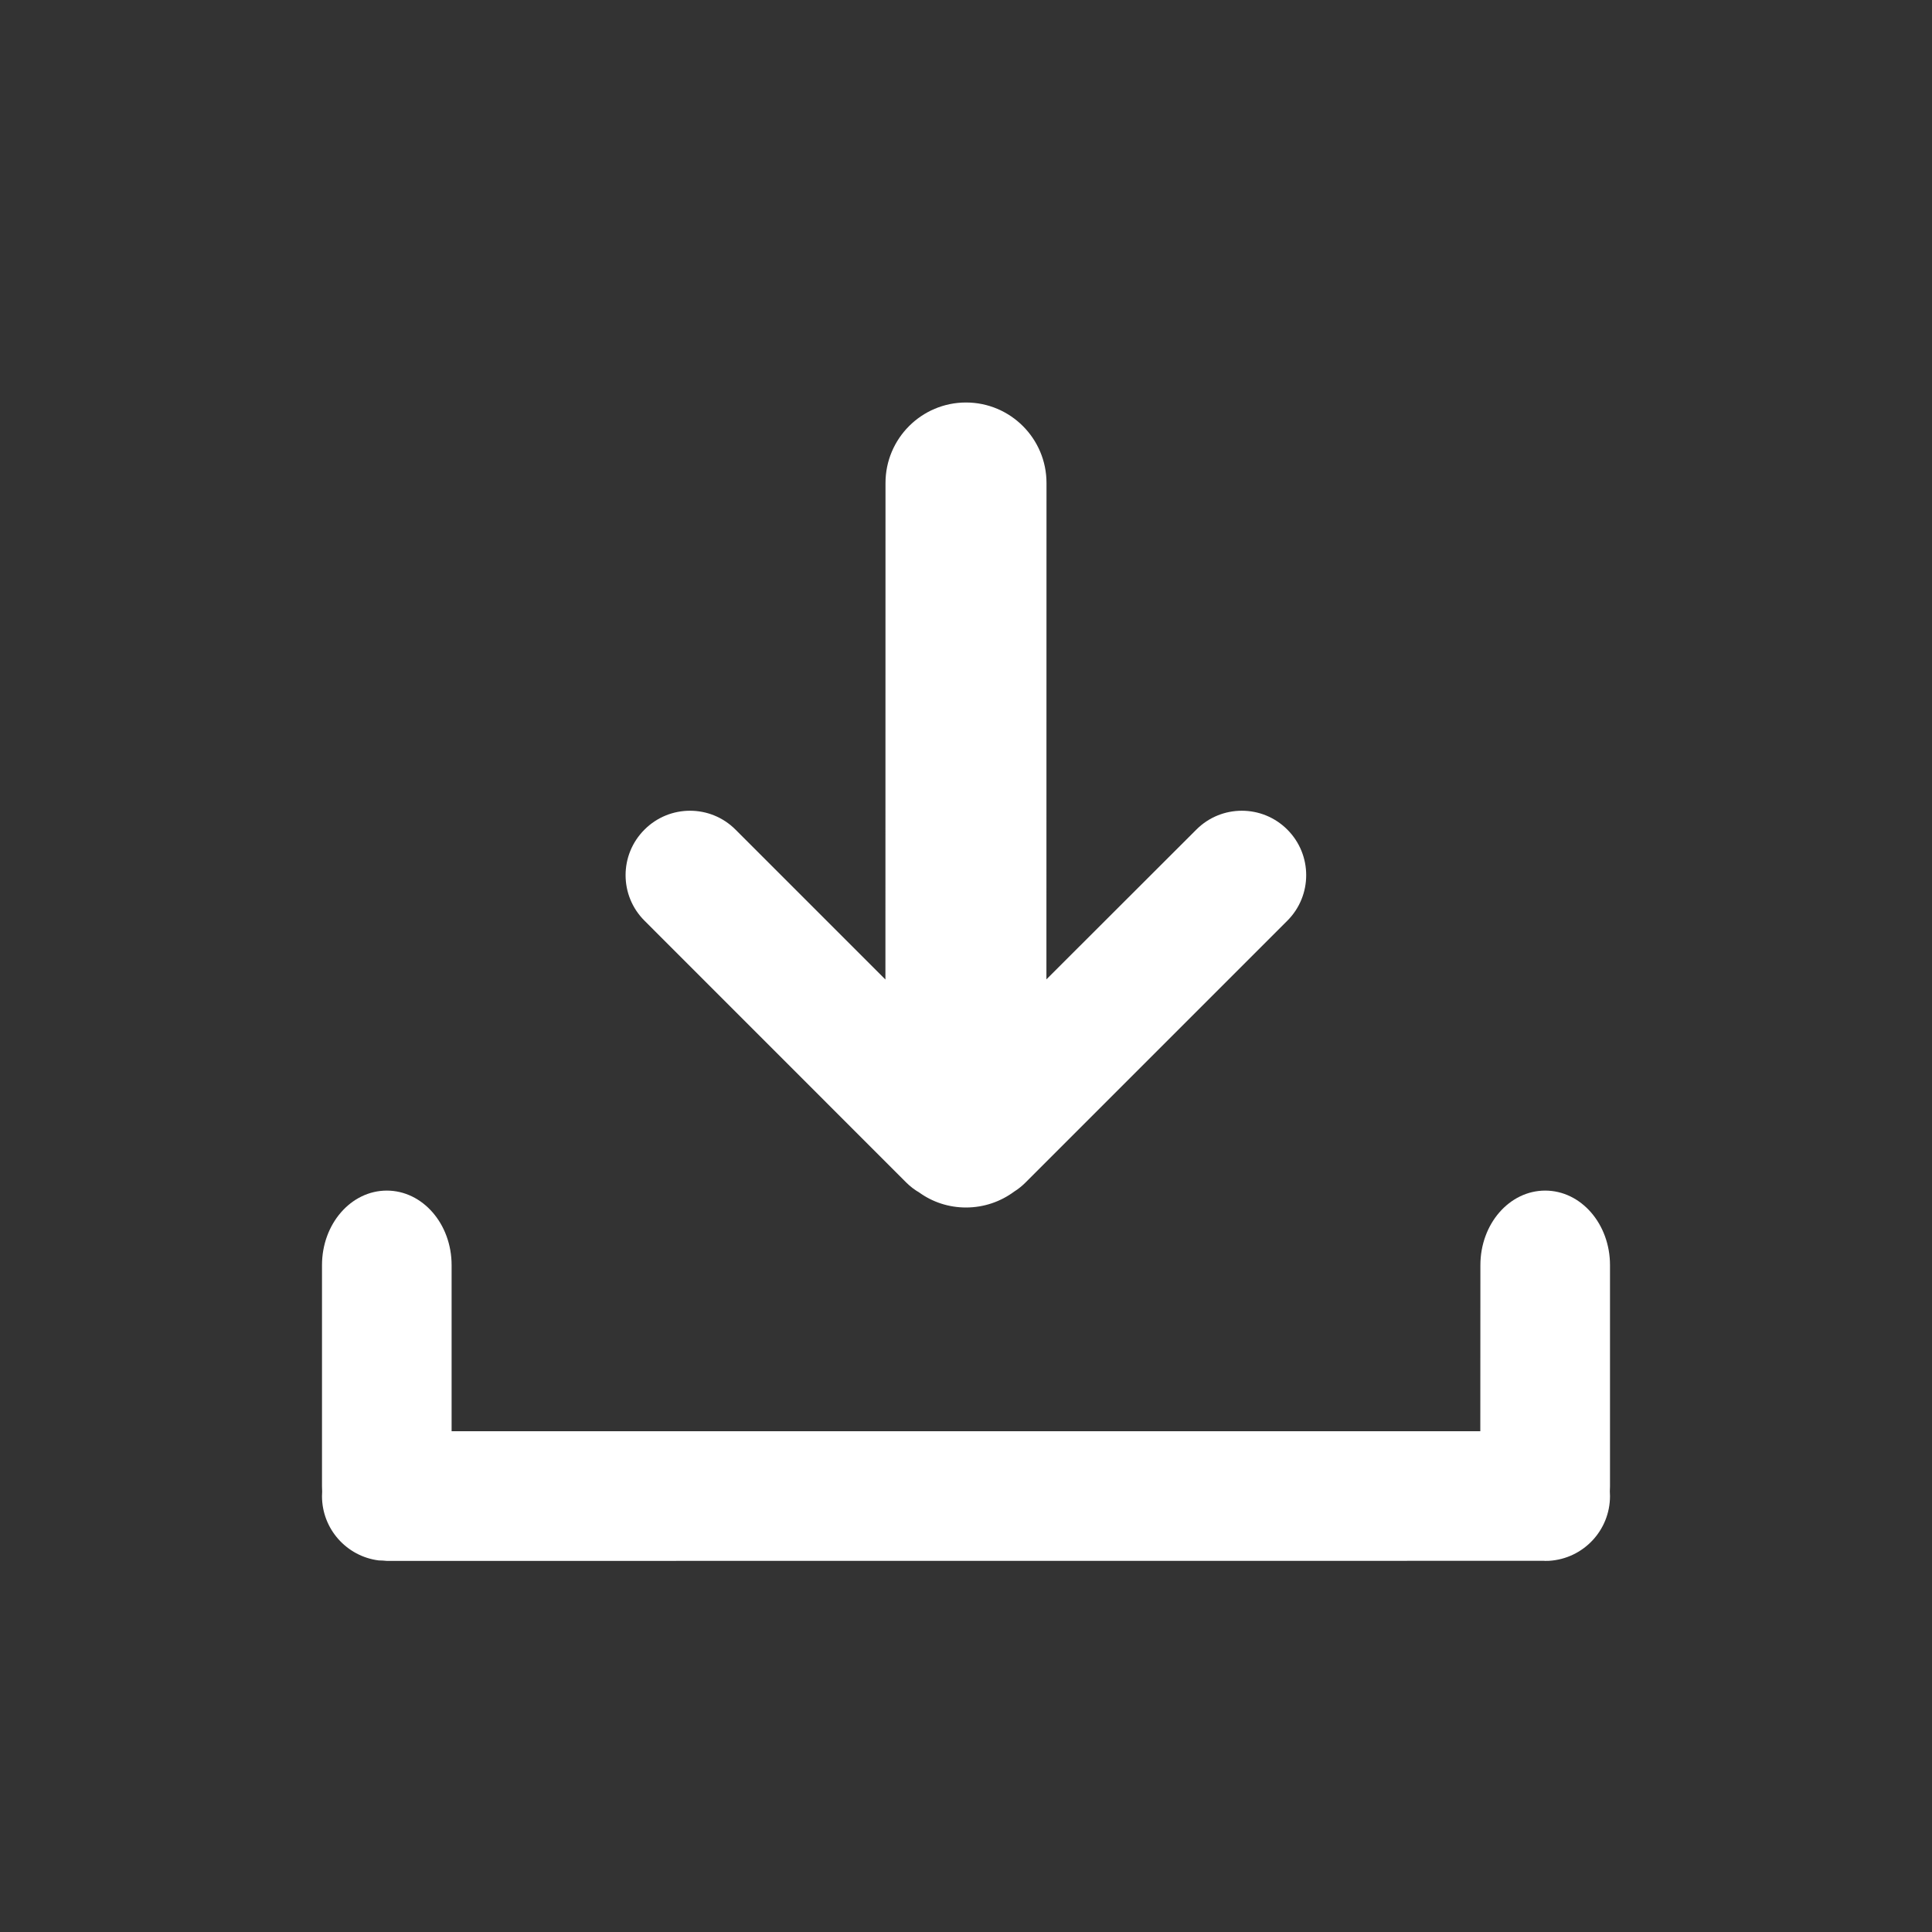 <?xml version="1.0" encoding="UTF-8"?>
<svg width="24px"
    height="24px"
    viewBox="0 0 24 24"
    version="1.1"
    xmlns="http://www.w3.org/2000/svg">
    <rect x="0" y="0" width="24" height="24" fill="#333333" stroke="none"/>
    <title>首页/存入-白色</title>
    <g
        id="首页/存入-白色"
        stroke="none"
        stroke-width="1"
        fill="none"
        fill-rule="evenodd">
        <rect
            id="矩形"
            fill="#D8D8D8"
            opacity="0"
            x="0"
            y="0"
            width="24"
            height="24"></rect>
        <g
            id="存入"
            transform="translate(2, 2)"
            fill="#FFFFFF"
            fill-rule="nonzero">
            <g
                id="编组"
                transform="translate(2, 3)">
                <path
                    d="M8,0 C8.552,-1.01453063e-16 9,0.448 9,1 L8.999,7.166 L10.861,5.306 C11.173,4.993 11.68,4.993 11.992,5.306 C12.304,5.618 12.304,6.125 11.992,6.437 L8.739,9.69 C8.696,9.733 8.649,9.771 8.599,9.802 C8.432,9.926 8.224,10 8,10 C7.784,10 7.584,9.932 7.421,9.815 C7.363,9.781 7.308,9.74 7.258,9.69 L4.006,6.437 C3.693,6.125 3.693,5.618 4.006,5.306 C4.318,4.993 4.825,4.993 5.137,5.306 L6.999,7.168 L7,1 C7,0.448 7.448,1.01453063e-16 8,0 Z"
                    id="形状"></path>
                <path
                    d="M15.195,9.79 C15.64,9.79 16,10.204 16,10.716 L16,13.464 L15.998,13.525 C15.999,13.545 16,13.565 16,13.585 C16,14.013 15.666,14.363 15.244,14.389 C15.228,14.389 15.212,14.39 15.195,14.39 L15.181,14.389 L0.818,14.39 C0.814,14.39 0.809,14.39 0.805,14.39 L0.756,14.386 L0.704,14.384 C0.307,14.334 0,13.995 0,13.585 L0.002,13.529 C0.001,13.507 1.13686838e-13,13.486 1.13686838e-13,13.464 L1.13686838e-13,10.716 C1.13686838e-13,10.204 0.36,9.79 0.805,9.79 C1.25,9.79 1.61,10.204 1.61,10.716 L1.61,12.779 L14.389,12.779 L14.39,10.716 C14.39,10.204 14.75,9.79 15.195,9.79 Z"
                    id="形状结合"></path>
            </g>
        </g>
    </g>
</svg>